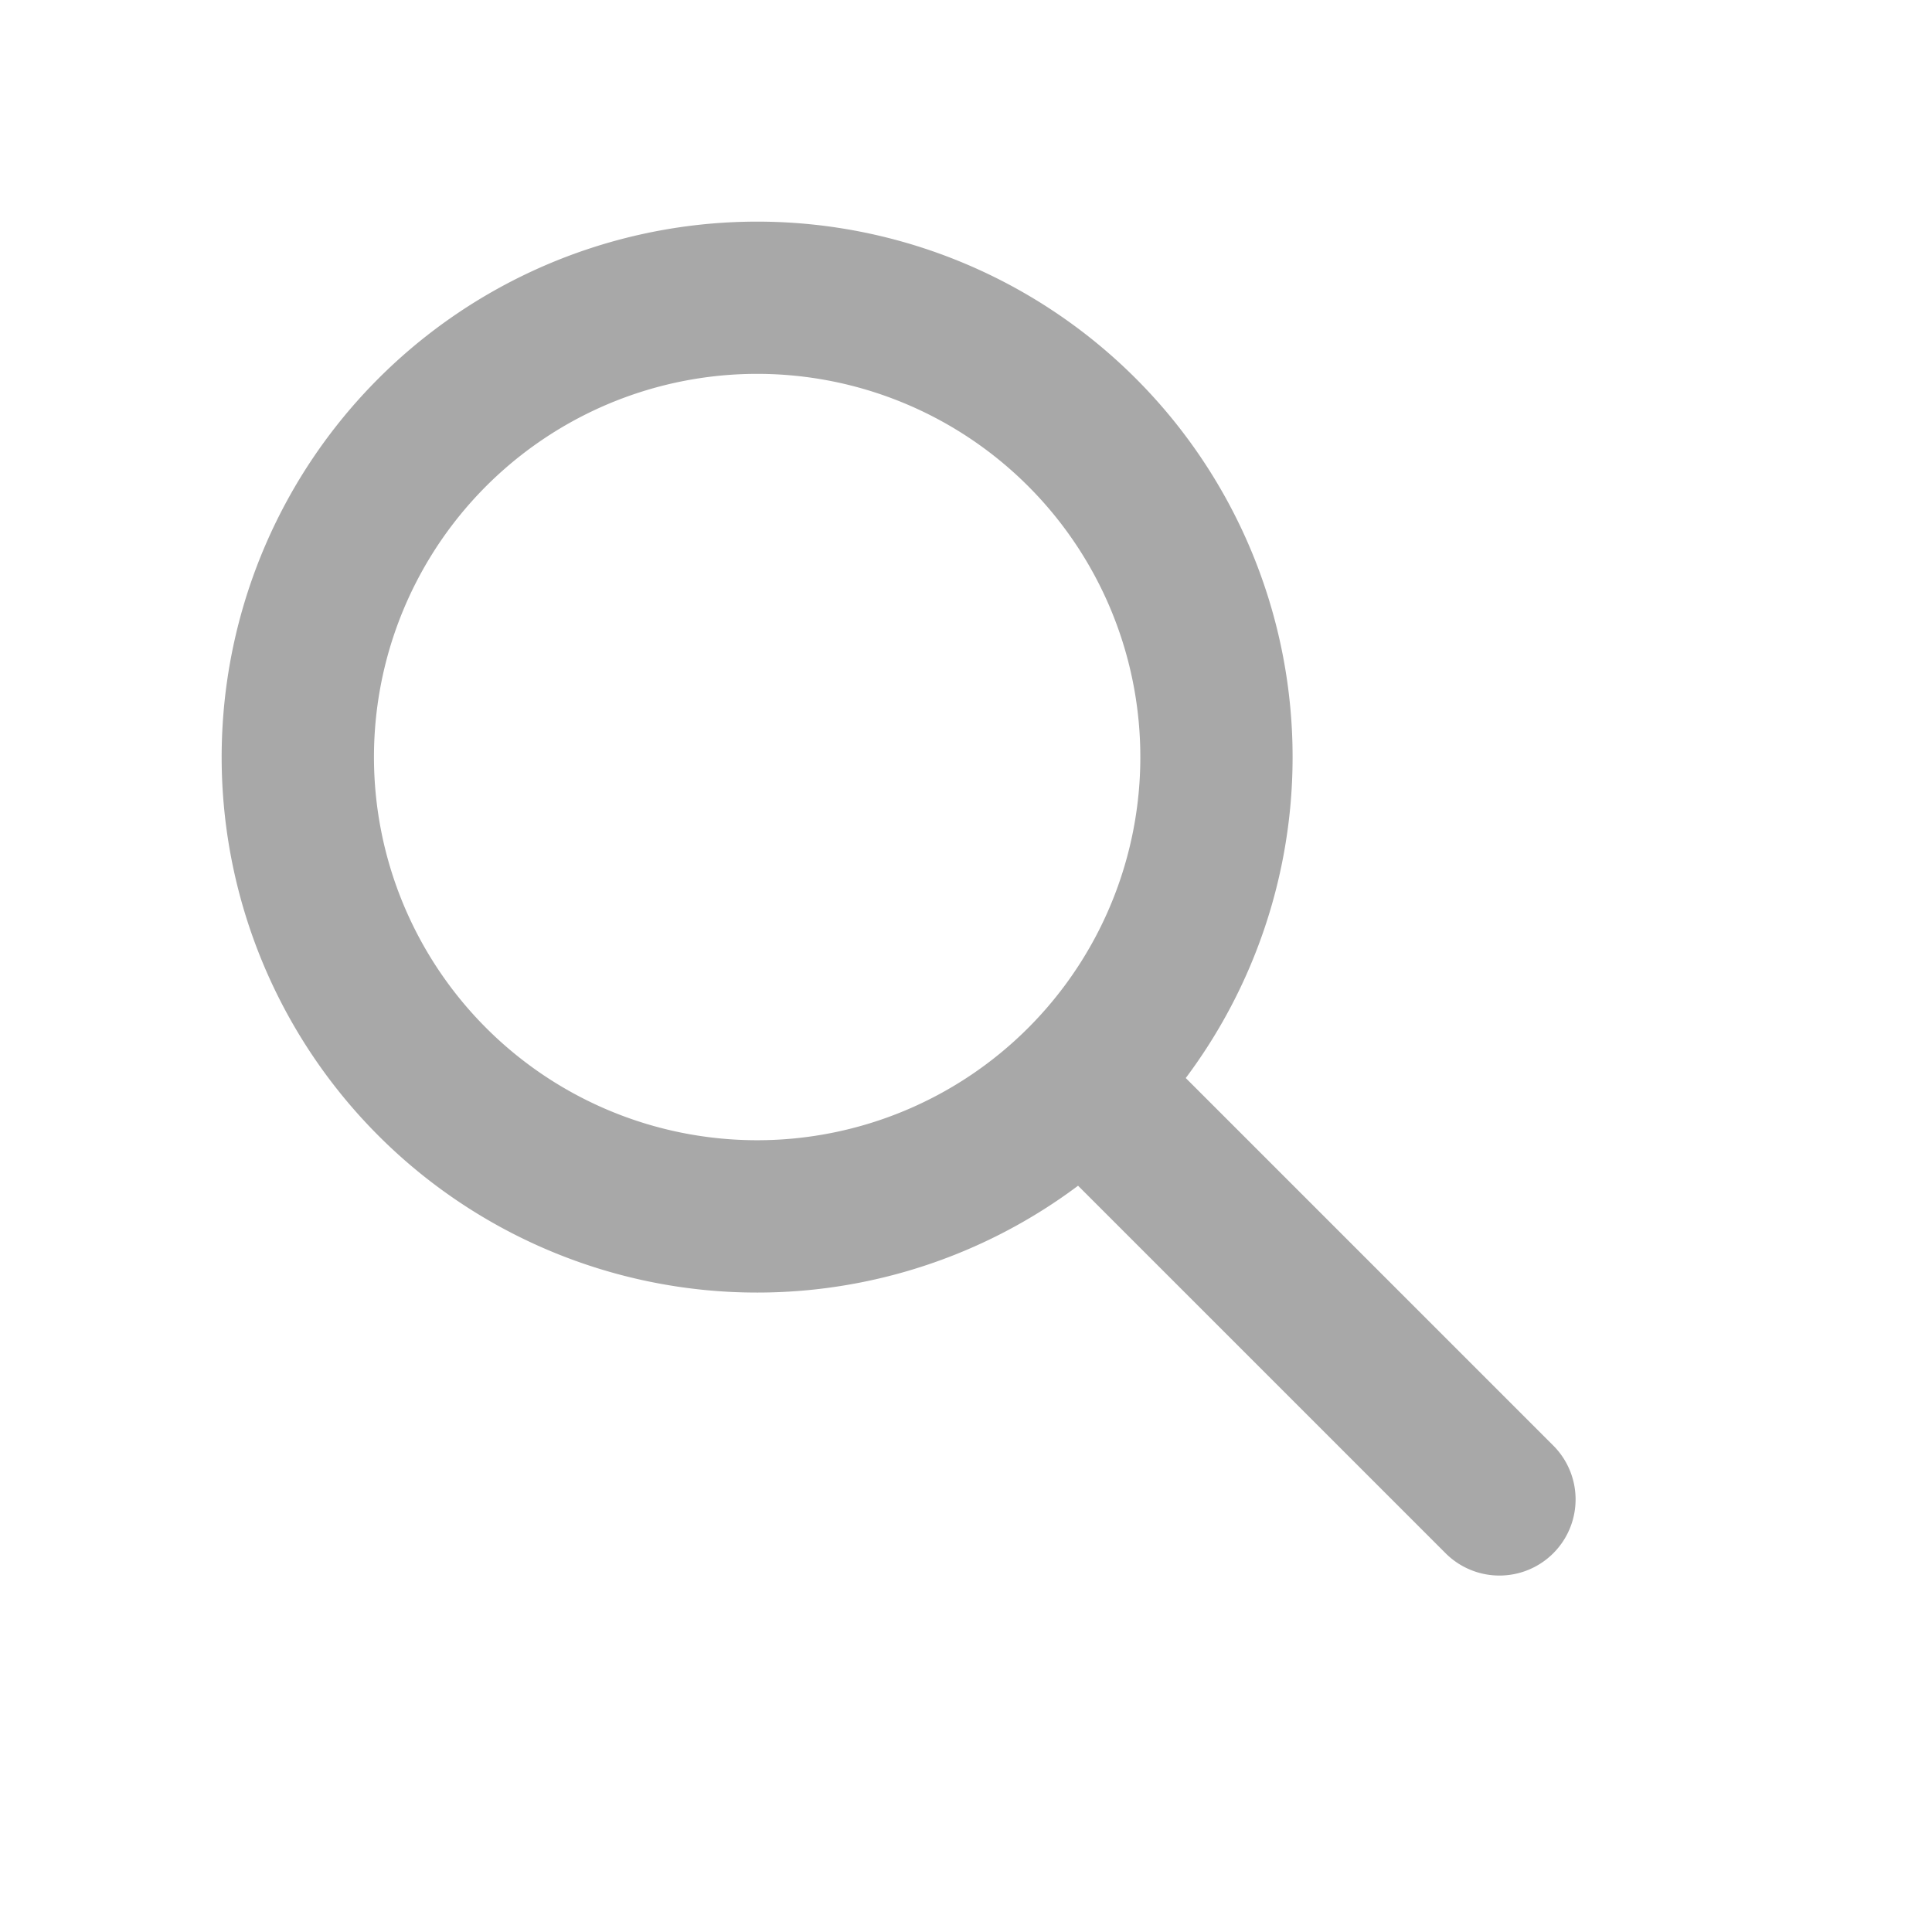 <svg xmlns="http://www.w3.org/2000/svg" width="18.383" height="18.383" viewBox="0 0 18.383 18.383"><defs><style>.a{fill:#a8a8a8;stroke:#a8a8a8;stroke-width:0.2px;}</style></defs><g transform="translate(-4.363 1.137)"><g transform="translate(4.504 -0.996)"><path class="a" d="M4.37,9.95a4.995,4.995,0,1,1,1.249,0v5.033a.624.624,0,0,1-1.249,0Zm.624-1.21A3.746,3.746,0,1,0,1.249,4.995,3.746,3.746,0,0,0,4.995,8.74Z" transform="translate(0 7.063) rotate(-45)"/></g></g></svg>